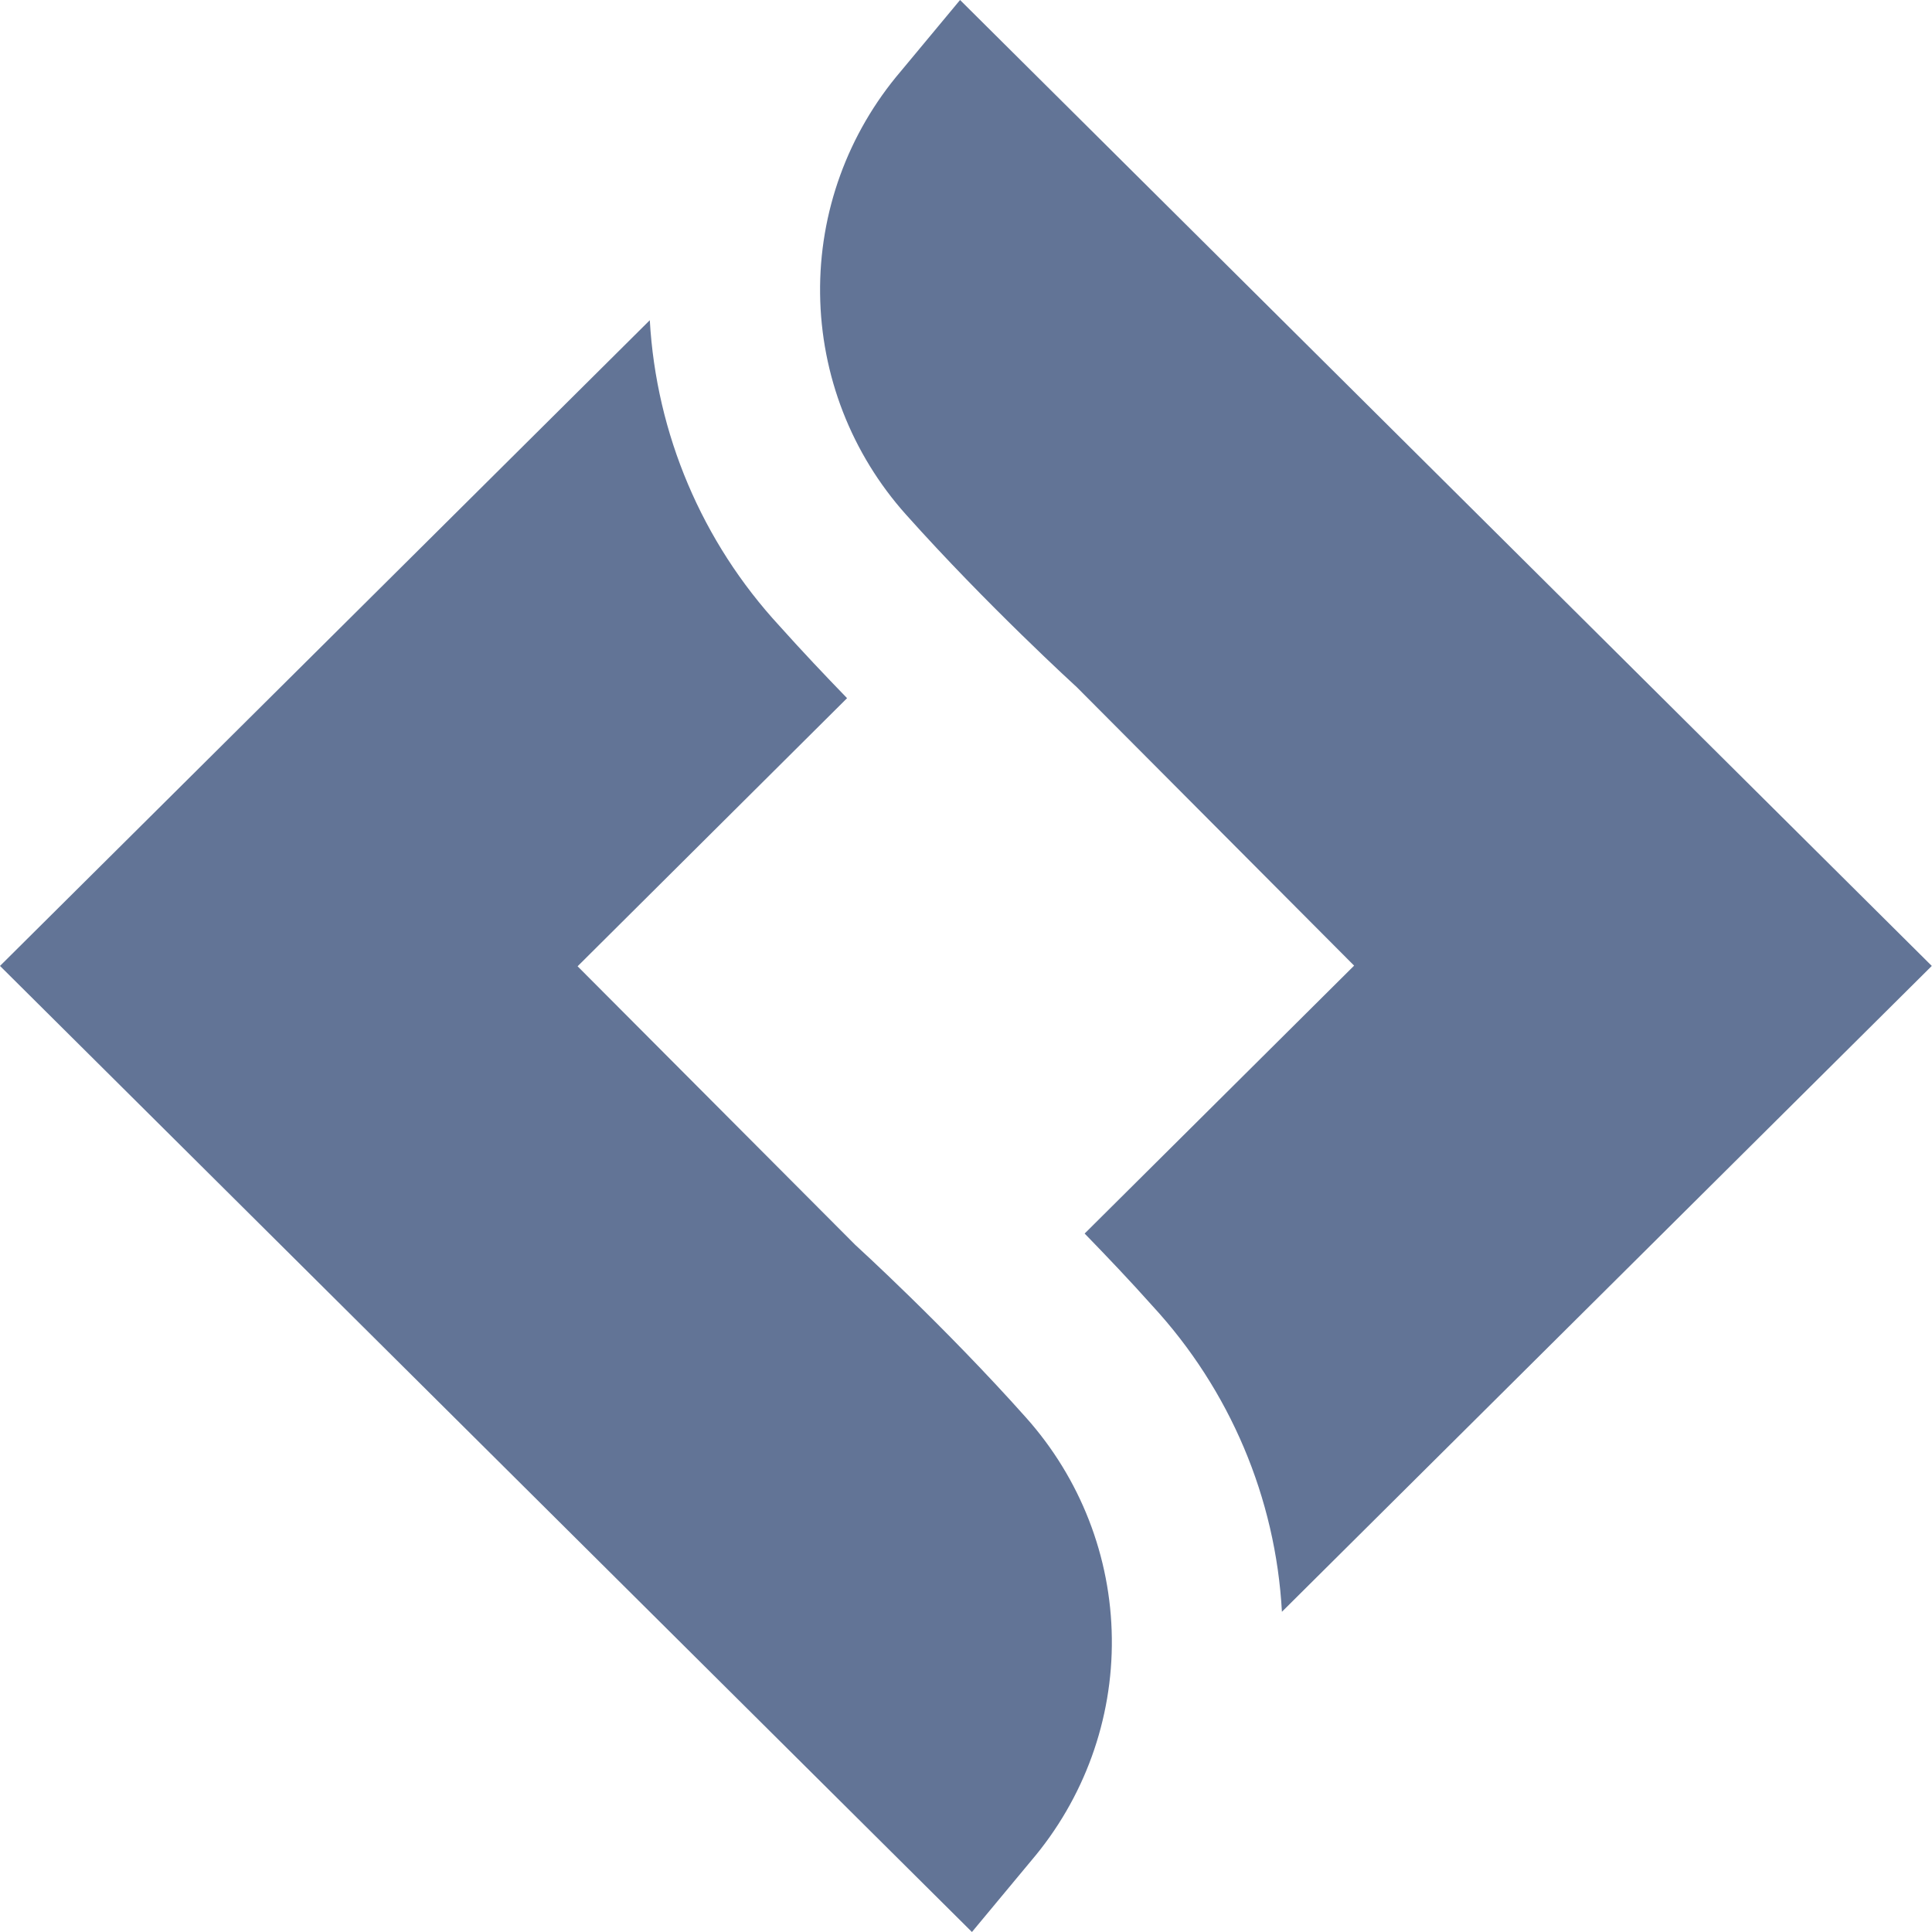 <svg width="27" height="27" viewBox="0 0 27 27" fill="none" xmlns="http://www.w3.org/2000/svg">
<path d="M11.952 17.397L8.072 13.504L11.838 9.757C11.526 9.435 11.207 9.098 10.892 8.746C9.81 7.573 9.171 6.064 9.081 4.475L0 13.499L13.583 27L14.411 26.004C15.151 25.136 15.552 24.031 15.538 22.893C15.525 21.755 15.098 20.66 14.337 19.809C13.21 18.544 11.962 17.406 11.952 17.397ZM15.048 9.603L18.924 13.495L15.158 17.239C15.47 17.56 15.791 17.897 16.104 18.248C17.188 19.423 17.828 20.934 17.915 22.525L26.997 13.499L13.417 0L12.589 0.996C11.848 1.864 11.447 2.968 11.461 4.106C11.474 5.245 11.9 6.34 12.661 7.191C13.79 8.455 15.038 9.594 15.048 9.603Z" fill="#627496"/>
</svg>
